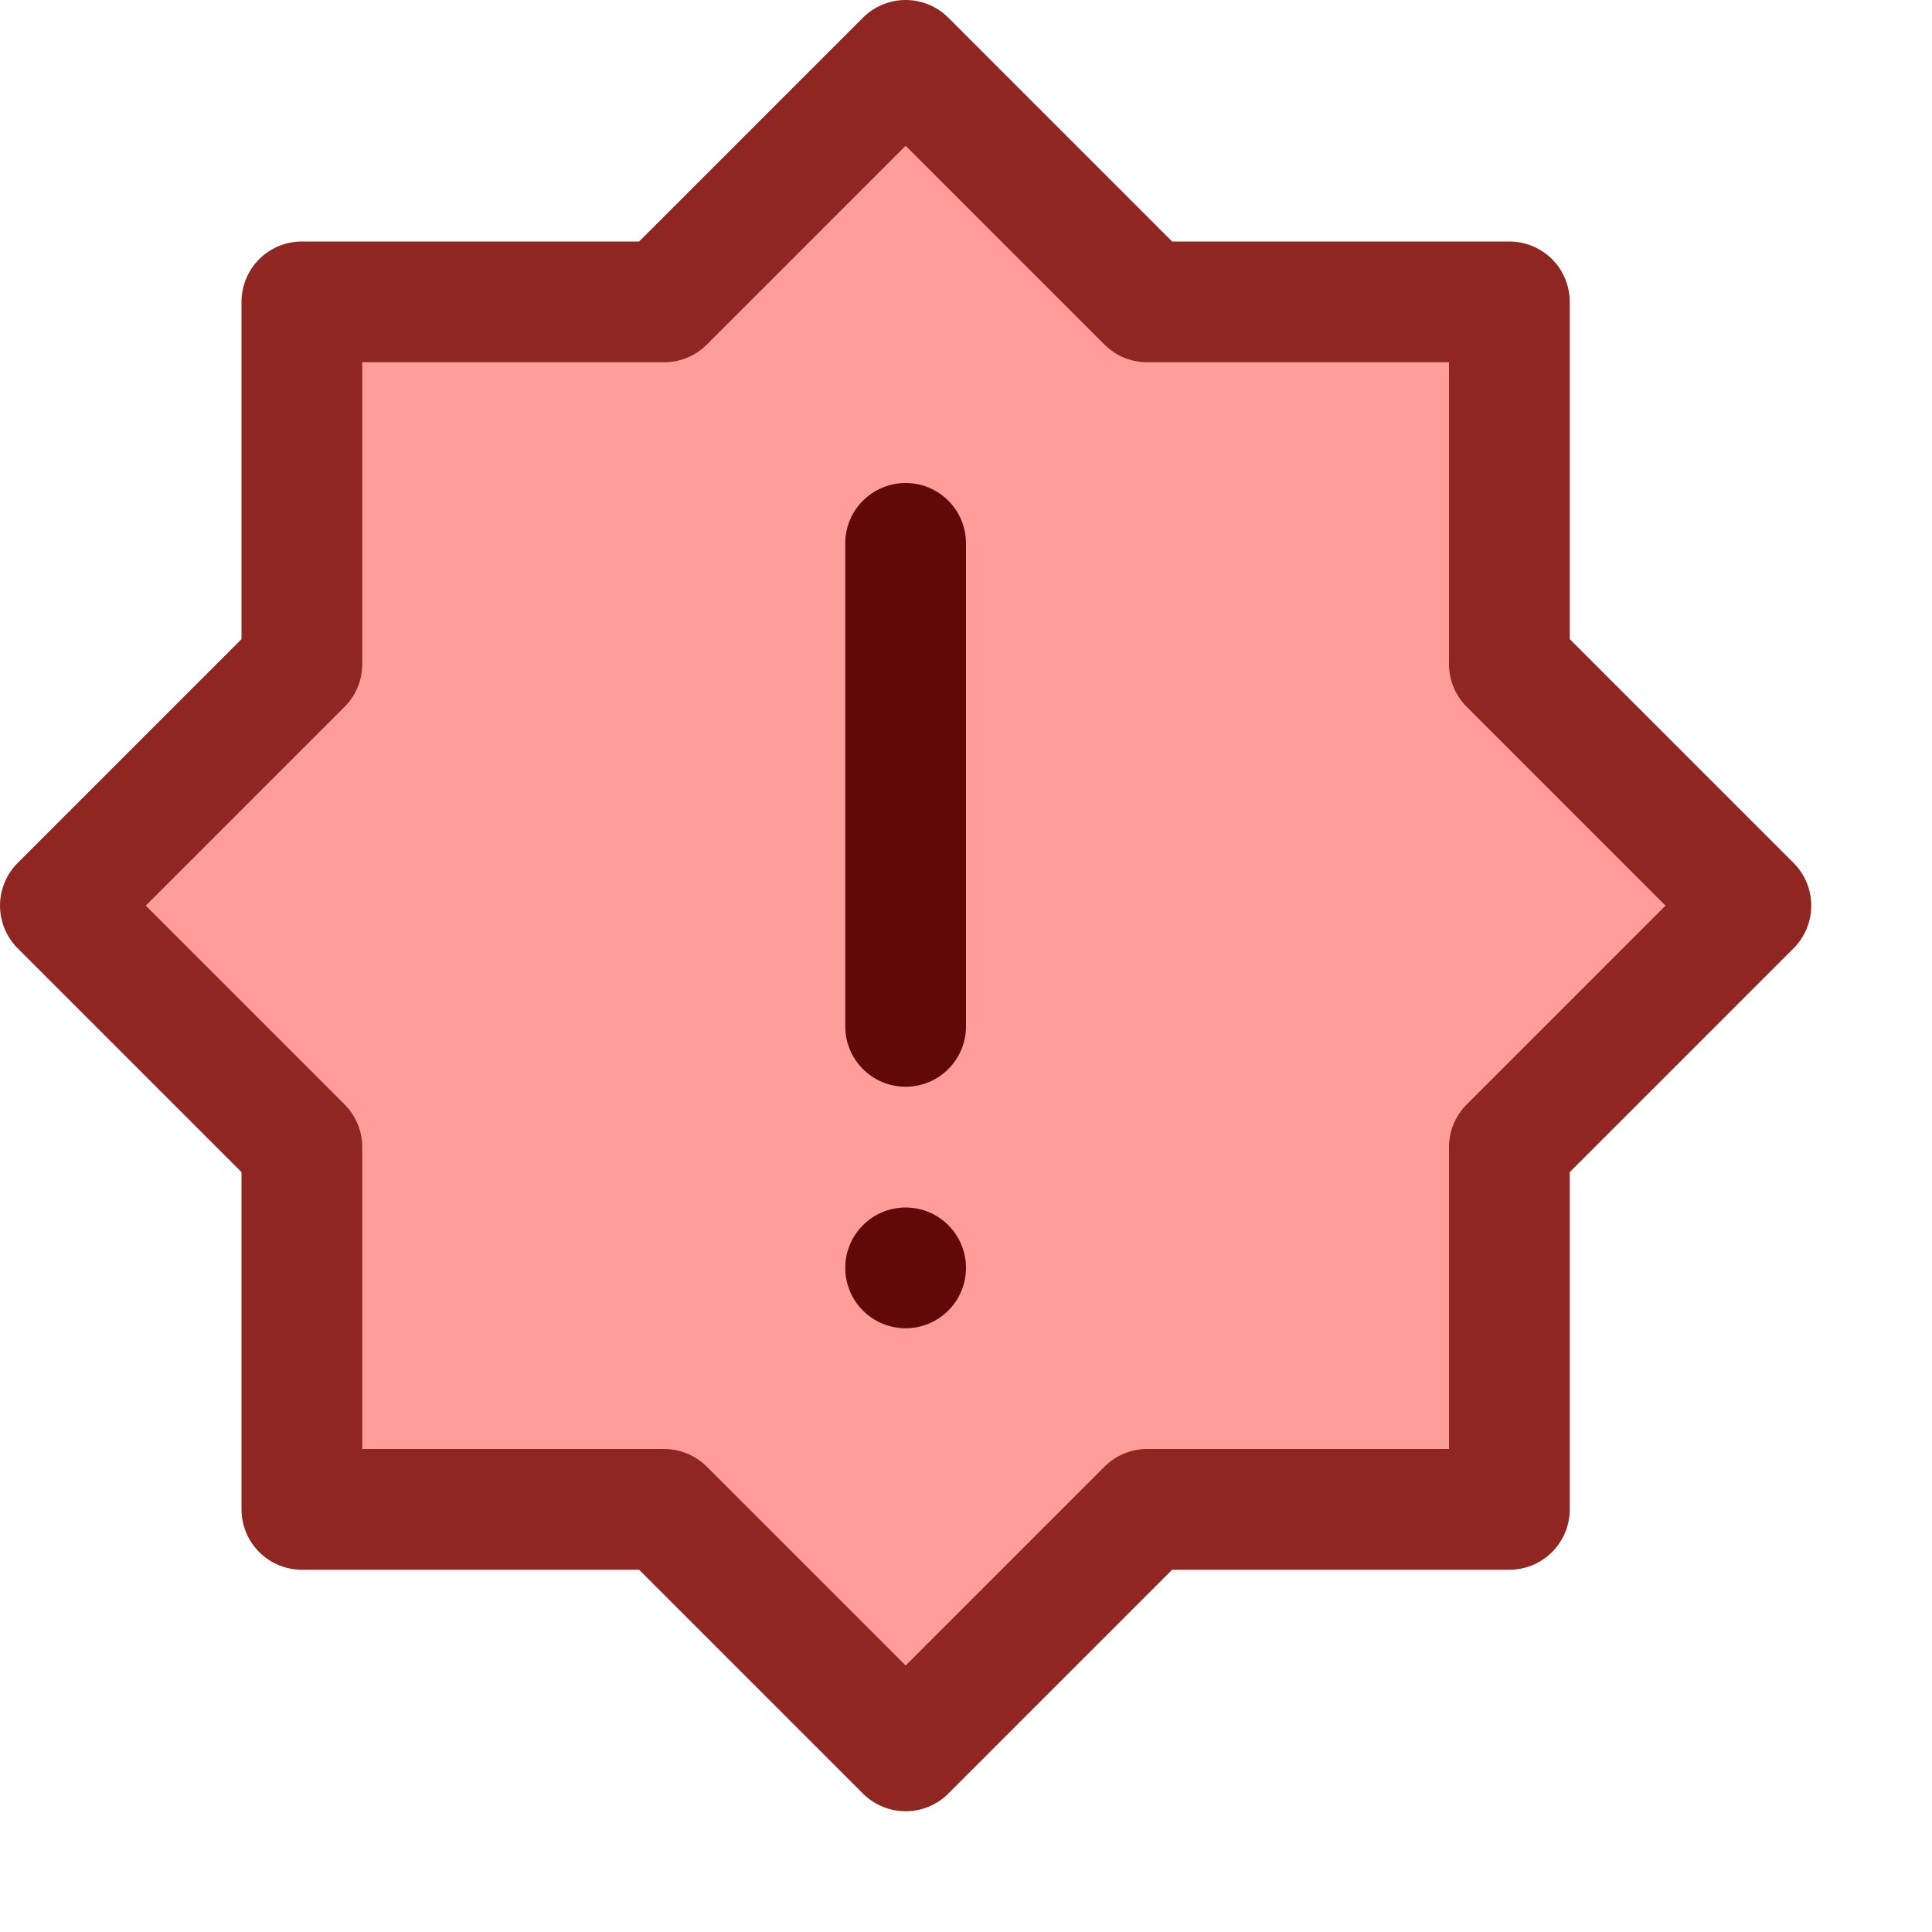 <svg width="16" height="16" viewBox="0 0 16 16" fill="none" xmlns="http://www.w3.org/2000/svg">
<path d="M9.5 2.5L7.5 0.5L5.5 2.5H2.5L2.5 5.5L0.5 7.5L2.5 9.5L2.5 12.5H5.5L7.5 14.5L9.5 12.5H12.5L12.5 9.5L14.5 7.5L12.5 5.5V2.5H9.5Z" fill="#FF9D9A" stroke="#902622" stroke-linejoin="round"/>
<path d="M8 10.5C8 10.776 7.776 11 7.5 11C7.224 11 7 10.776 7 10.5C7 10.224 7.224 10 7.5 10C7.776 10 8 10.224 8 10.5Z" fill="#610908"/>
<path fill-rule="evenodd" clip-rule="evenodd" d="M7.5 4C7.776 4 8 4.224 8 4.5V8.5C8 8.776 7.776 9 7.5 9C7.224 9 7 8.776 7 8.5V4.5C7 4.224 7.224 4 7.5 4Z" fill="#610908"/>
</svg>
